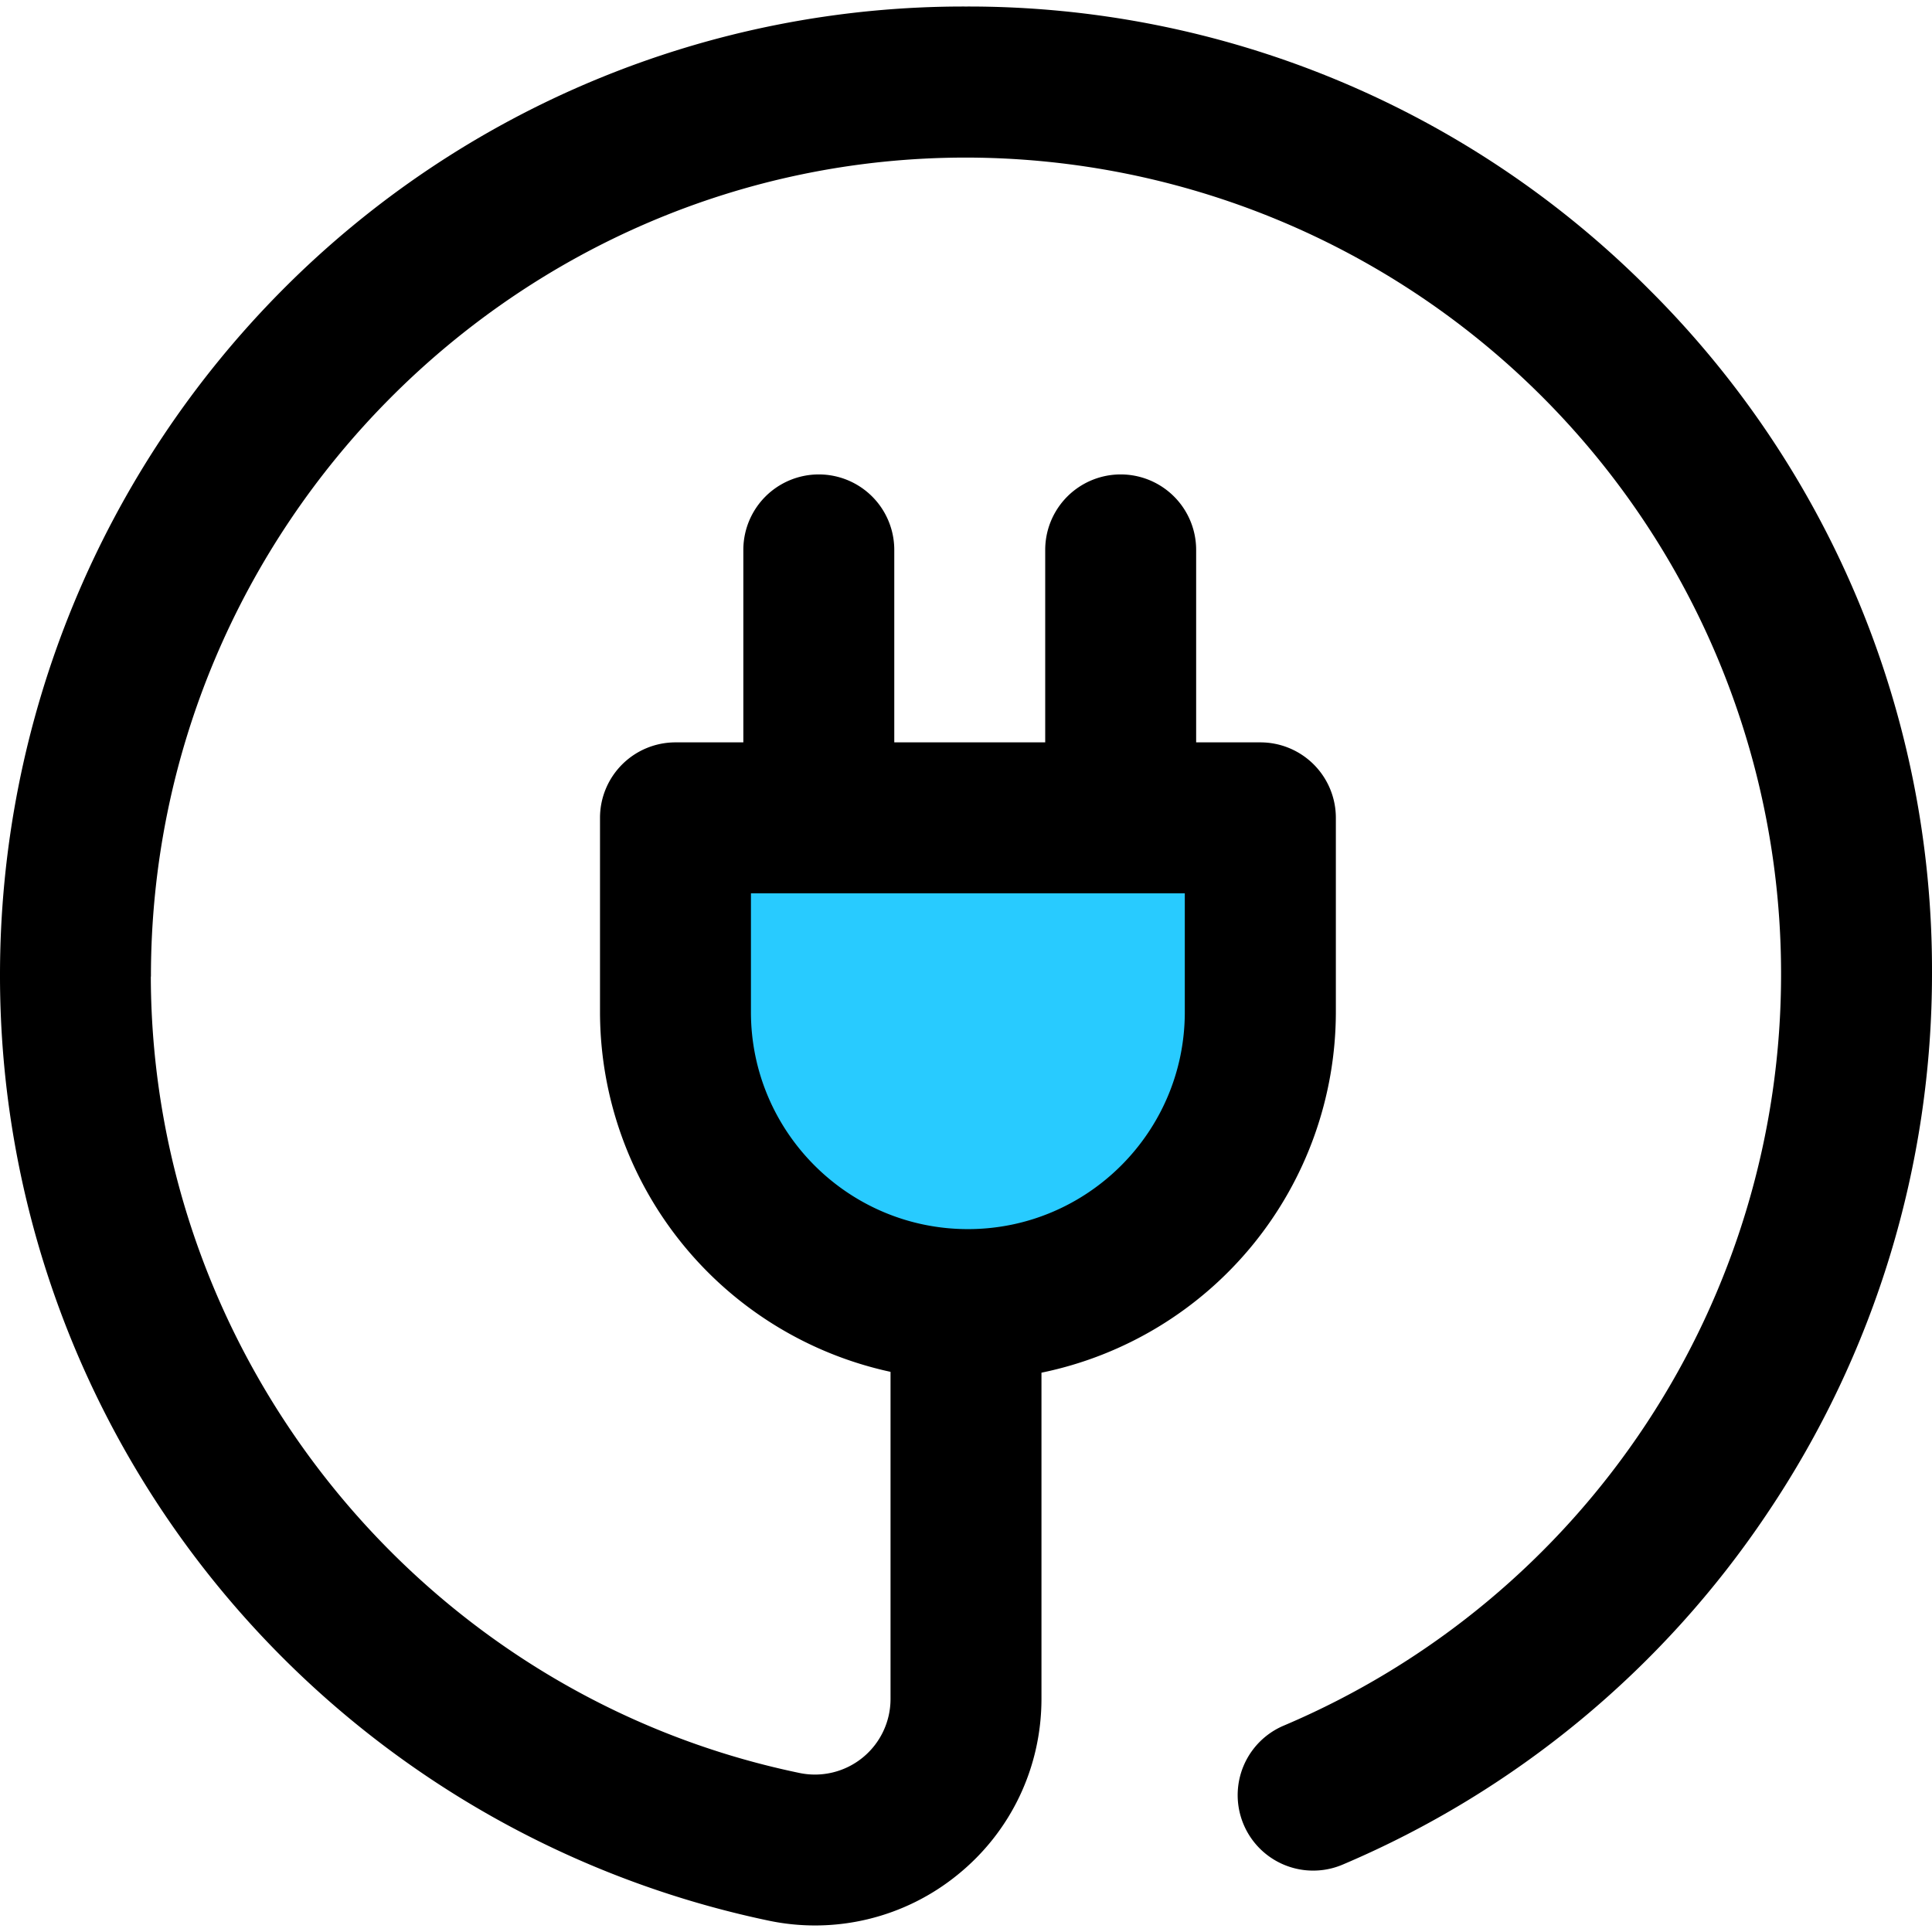 <svg width="16" height="16" viewBox="0 0 16 16" fill="none" xmlns="http://www.w3.org/2000/svg">
    <g clip-path="url(#rt8zi7mtga)">
        <path d="M10.5 7h-5v1.5l1 2 2 .5L10 9.5l.5-2.5z" fill="#28CBFF"/>
        <path d="M13.657 2.397A7.948 7.948 0 0 0 8 .054a7.948 7.948 0 0 0-5.657 2.343A8.048 8.048 0 0 0 0 8.085a7.98 7.98 0 0 0 1.82 5.069 8.022 8.022 0 0 0 4.546 2.752 1.87 1.87 0 0 0 1.567-.382c.44-.357.691-.887.692-1.453v-2.703a3.052 3.052 0 0 0 2.438-2.986v-1.61a.625.625 0 0 0-.625-.624h-.532V4.554a.625.625 0 1 0-1.25 0v1.594h-1.25V4.554a.625.625 0 1 0-1.25 0v1.594h-.562a.625.625 0 0 0-.625.625v1.61a3.052 3.052 0 0 0 2.406 2.978v2.71a.626.626 0 0 1-.754.612c-3.11-.646-5.366-3.419-5.372-6.598 0 0 .001.008.001 0 0-3.722 3.028-6.78 6.75-6.78a6.758 6.758 0 0 1 6.75 6.75 6.756 6.756 0 0 1-4.119 6.236.625.625 0 1 0 .488 1.151 7.985 7.985 0 0 0 3.516-2.908A8 8 0 0 0 16 8.054a7.948 7.948 0 0 0-2.343-5.657zM6.219 8.382v-.984h3.593v.984c0 .991-.806 1.797-1.796 1.797-.991 0-1.797-.806-1.797-1.797z" fill="#000"/>
    </g>
    <defs>
        <clipPath id="rt8zi7mtga">
            <path fill="#fff" d="M0 0h16v16H0z"/>
        </clipPath>
    </defs>
</svg>
